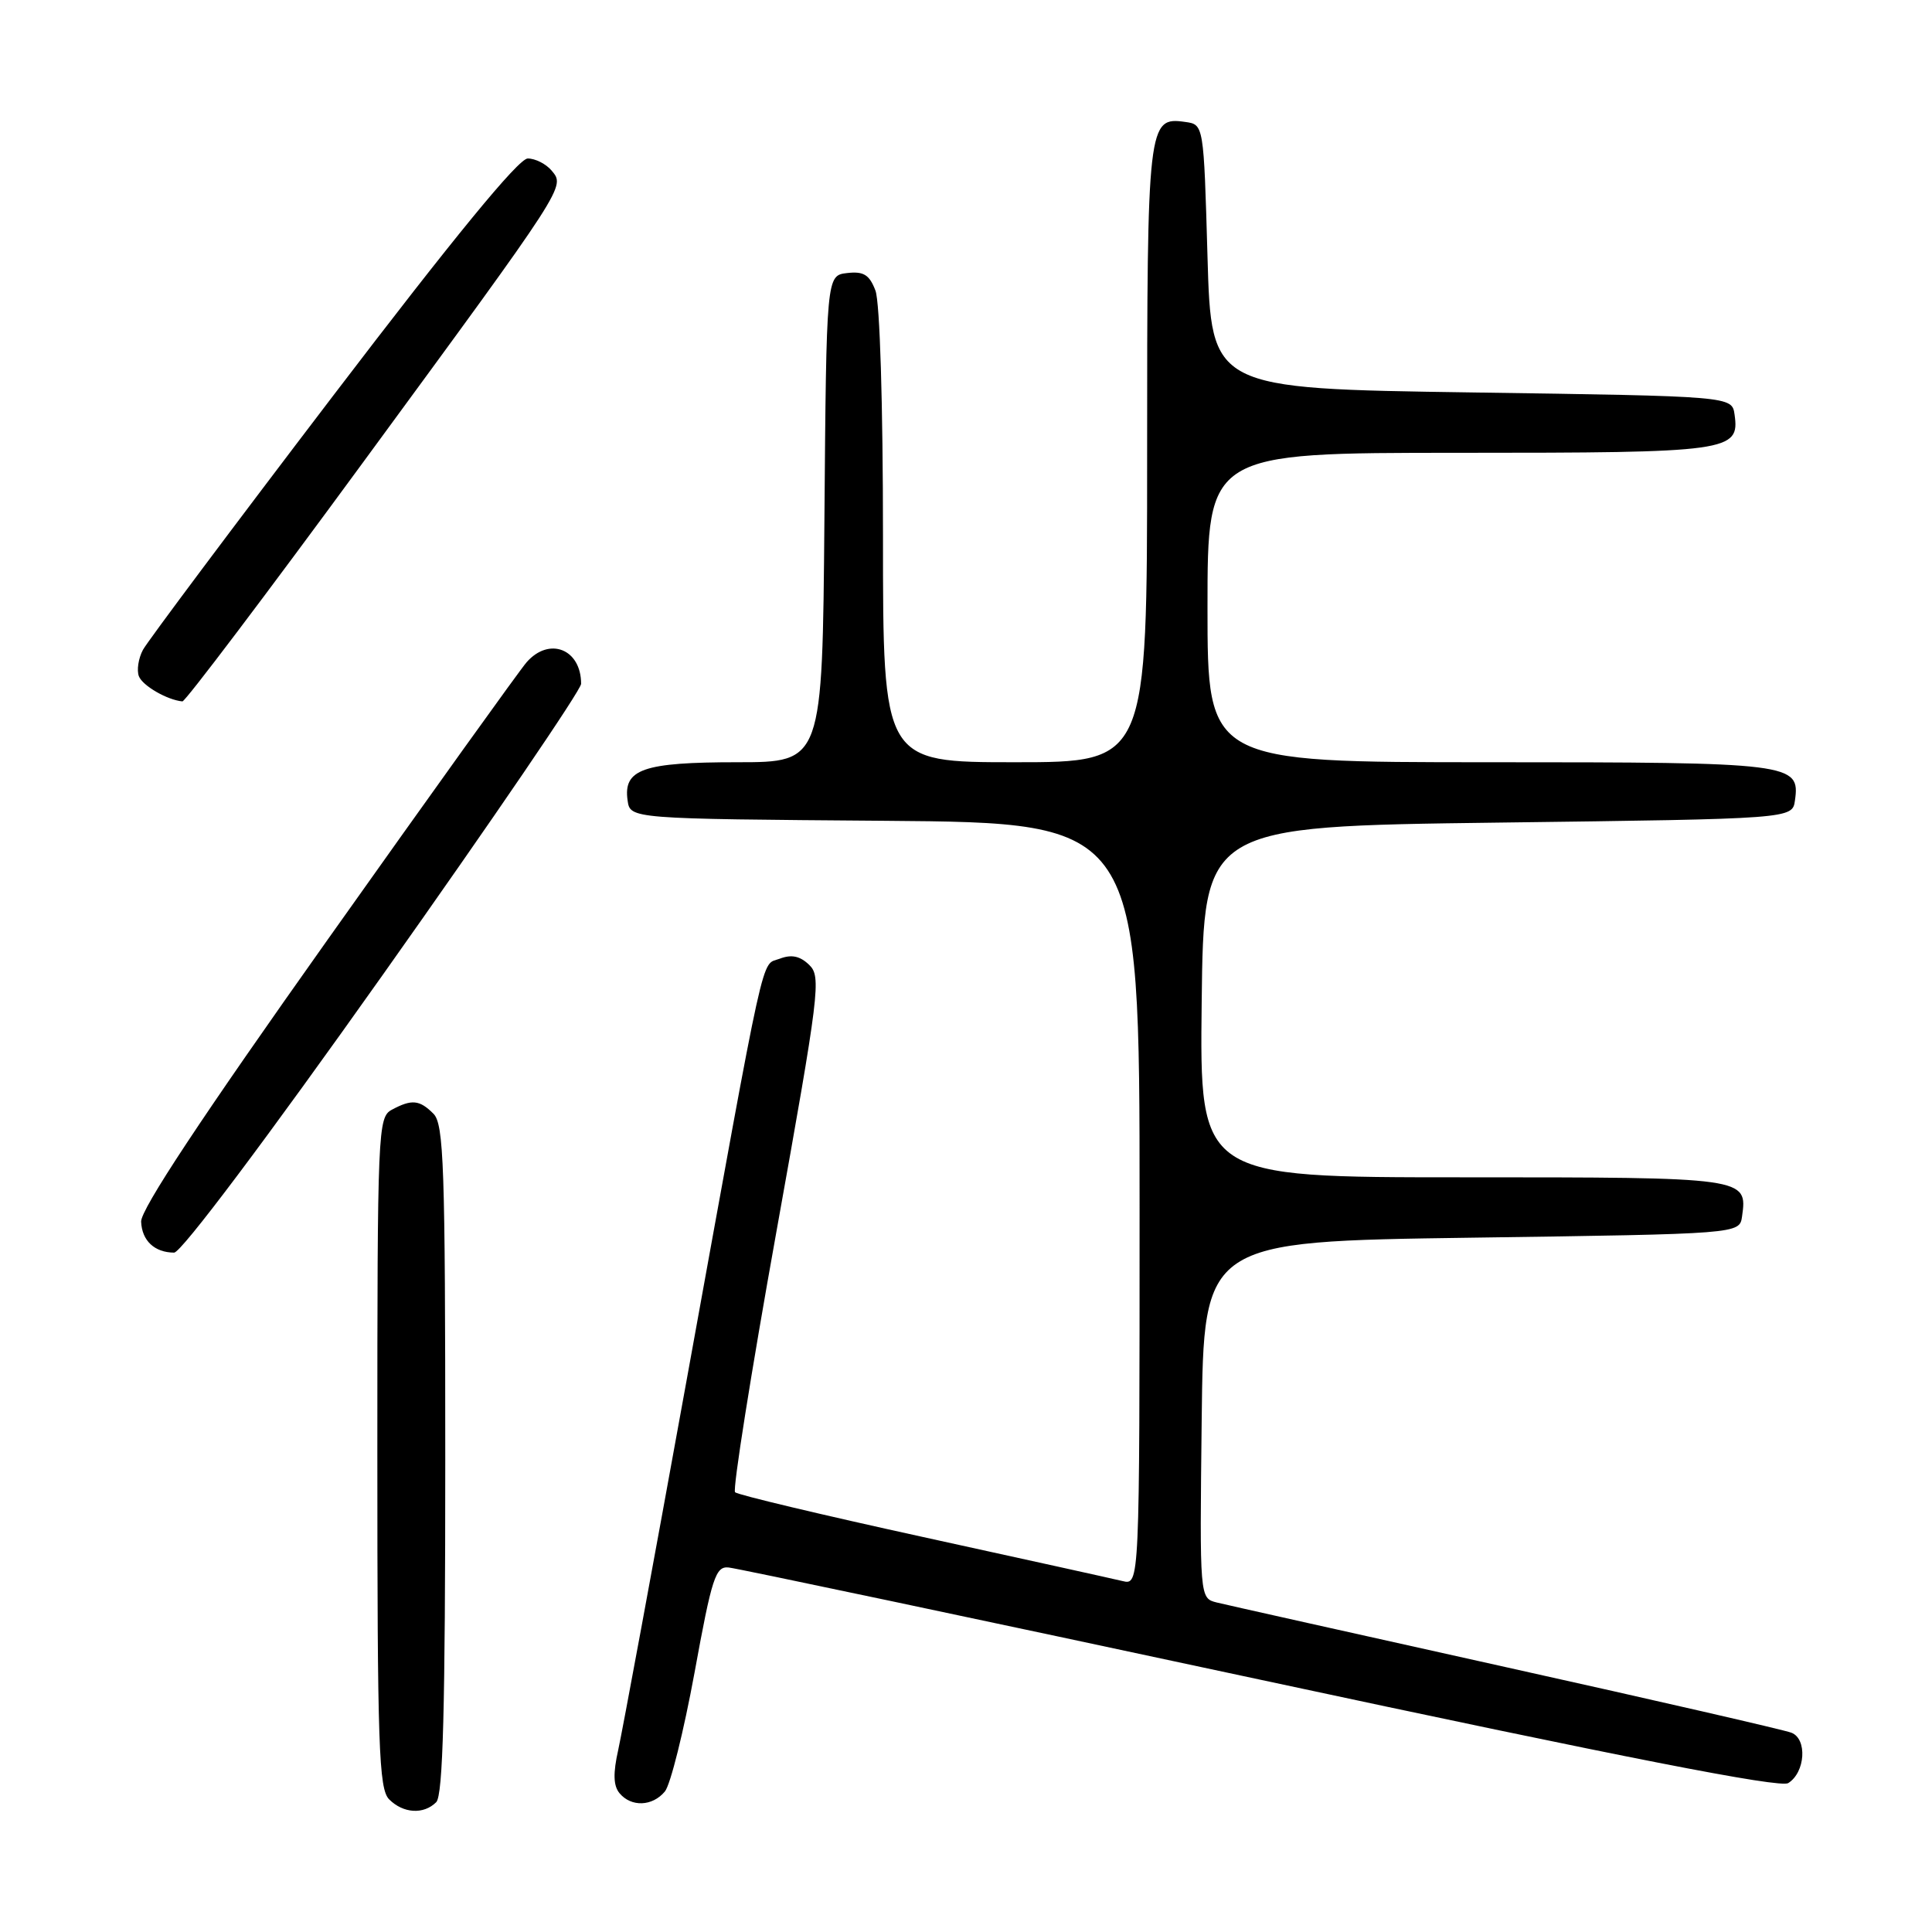 <?xml version="1.0" encoding="UTF-8" standalone="no"?>
<!DOCTYPE svg PUBLIC "-//W3C//DTD SVG 1.1//EN" "http://www.w3.org/Graphics/SVG/1.1/DTD/svg11.dtd" >
<svg xmlns="http://www.w3.org/2000/svg" xmlns:xlink="http://www.w3.org/1999/xlink" version="1.1" viewBox="0 0 256 256">
 <g >
 <path fill="currentColor"
d=" M 57.80 238.80 C 58.70 237.90 59.00 226.44 59.00 193.37 C 59.00 154.50 58.81 148.95 57.43 147.57 C 55.59 145.73 54.56 145.63 51.93 147.04 C 50.07 148.03 50.00 149.60 50.00 192.46 C 50.00 231.49 50.19 237.05 51.57 238.43 C 53.44 240.30 56.14 240.46 57.80 238.80 Z  M 88.10 237.38 C 88.84 236.49 90.60 229.40 92.03 221.63 C 94.33 209.00 94.82 207.52 96.55 207.70 C 97.62 207.80 129.30 214.49 166.95 222.56 C 215.27 232.92 235.86 236.95 236.95 236.27 C 239.22 234.85 239.50 230.40 237.36 229.59 C 236.40 229.22 219.39 225.31 199.56 220.91 C 179.73 216.50 162.48 212.65 161.23 212.34 C 158.96 211.77 158.96 211.77 159.23 188.14 C 159.50 164.50 159.50 164.50 195.00 164.00 C 230.50 163.50 230.50 163.50 230.83 161.19 C 231.56 156.01 231.47 156.00 193.86 156.00 C 158.96 156.00 158.96 156.00 159.23 132.75 C 159.50 109.50 159.50 109.50 198.50 109.00 C 237.50 108.50 237.50 108.50 237.84 106.06 C 238.54 101.13 237.50 101.00 197.31 101.00 C 160.00 101.00 160.00 101.00 160.00 80.50 C 160.00 60.00 160.00 60.00 193.31 60.00 C 229.22 60.00 230.53 59.82 229.84 54.94 C 229.50 52.50 229.50 52.50 195.00 52.00 C 160.50 51.50 160.50 51.50 160.00 34.00 C 159.50 16.50 159.50 16.50 157.06 16.16 C 152.09 15.45 152.00 16.24 152.00 60.19 C 152.00 101.00 152.00 101.00 134.50 101.00 C 117.00 101.00 117.00 101.00 117.00 71.07 C 117.00 53.52 116.59 40.04 116.00 38.50 C 115.20 36.40 114.44 35.93 112.25 36.18 C 109.50 36.50 109.50 36.50 109.24 68.75 C 108.97 101.00 108.97 101.00 97.68 101.00 C 85.20 101.00 82.57 101.92 83.16 106.06 C 83.50 108.50 83.50 108.50 117.25 108.76 C 151.00 109.03 151.00 109.03 151.00 159.53 C 151.00 210.04 151.00 210.04 148.75 209.50 C 147.51 209.20 135.59 206.57 122.25 203.65 C 108.92 200.73 97.73 198.07 97.40 197.73 C 97.06 197.39 99.52 181.90 102.86 163.31 C 108.59 131.40 108.84 129.41 107.22 127.85 C 106.00 126.67 104.87 126.44 103.33 127.03 C 100.77 128.03 101.69 123.89 90.96 183.00 C 86.52 207.48 82.45 229.46 81.92 231.86 C 81.22 234.98 81.27 236.62 82.09 237.61 C 83.64 239.47 86.45 239.37 88.10 237.38 Z  M 50.82 129.03 C 65.22 108.70 77.00 91.41 77.00 90.61 C 77.00 86.00 72.78 84.33 69.78 87.75 C 68.93 88.71 57.07 105.25 43.42 124.50 C 26.68 148.10 18.63 160.28 18.70 161.88 C 18.81 164.40 20.47 165.96 23.07 165.98 C 24.00 165.99 35.27 150.99 50.82 129.03 Z  M 48.06 61.33 C 75.21 24.31 74.90 24.79 73.09 22.60 C 72.35 21.72 70.93 21.00 69.93 21.00 C 68.71 21.00 60.14 31.45 44.07 52.53 C 30.85 69.87 19.55 84.98 18.94 86.11 C 18.34 87.23 18.10 88.81 18.40 89.60 C 18.88 90.86 22.15 92.75 24.17 92.94 C 24.54 92.97 35.29 78.75 48.06 61.33 Z "/>
</g>
</svg>